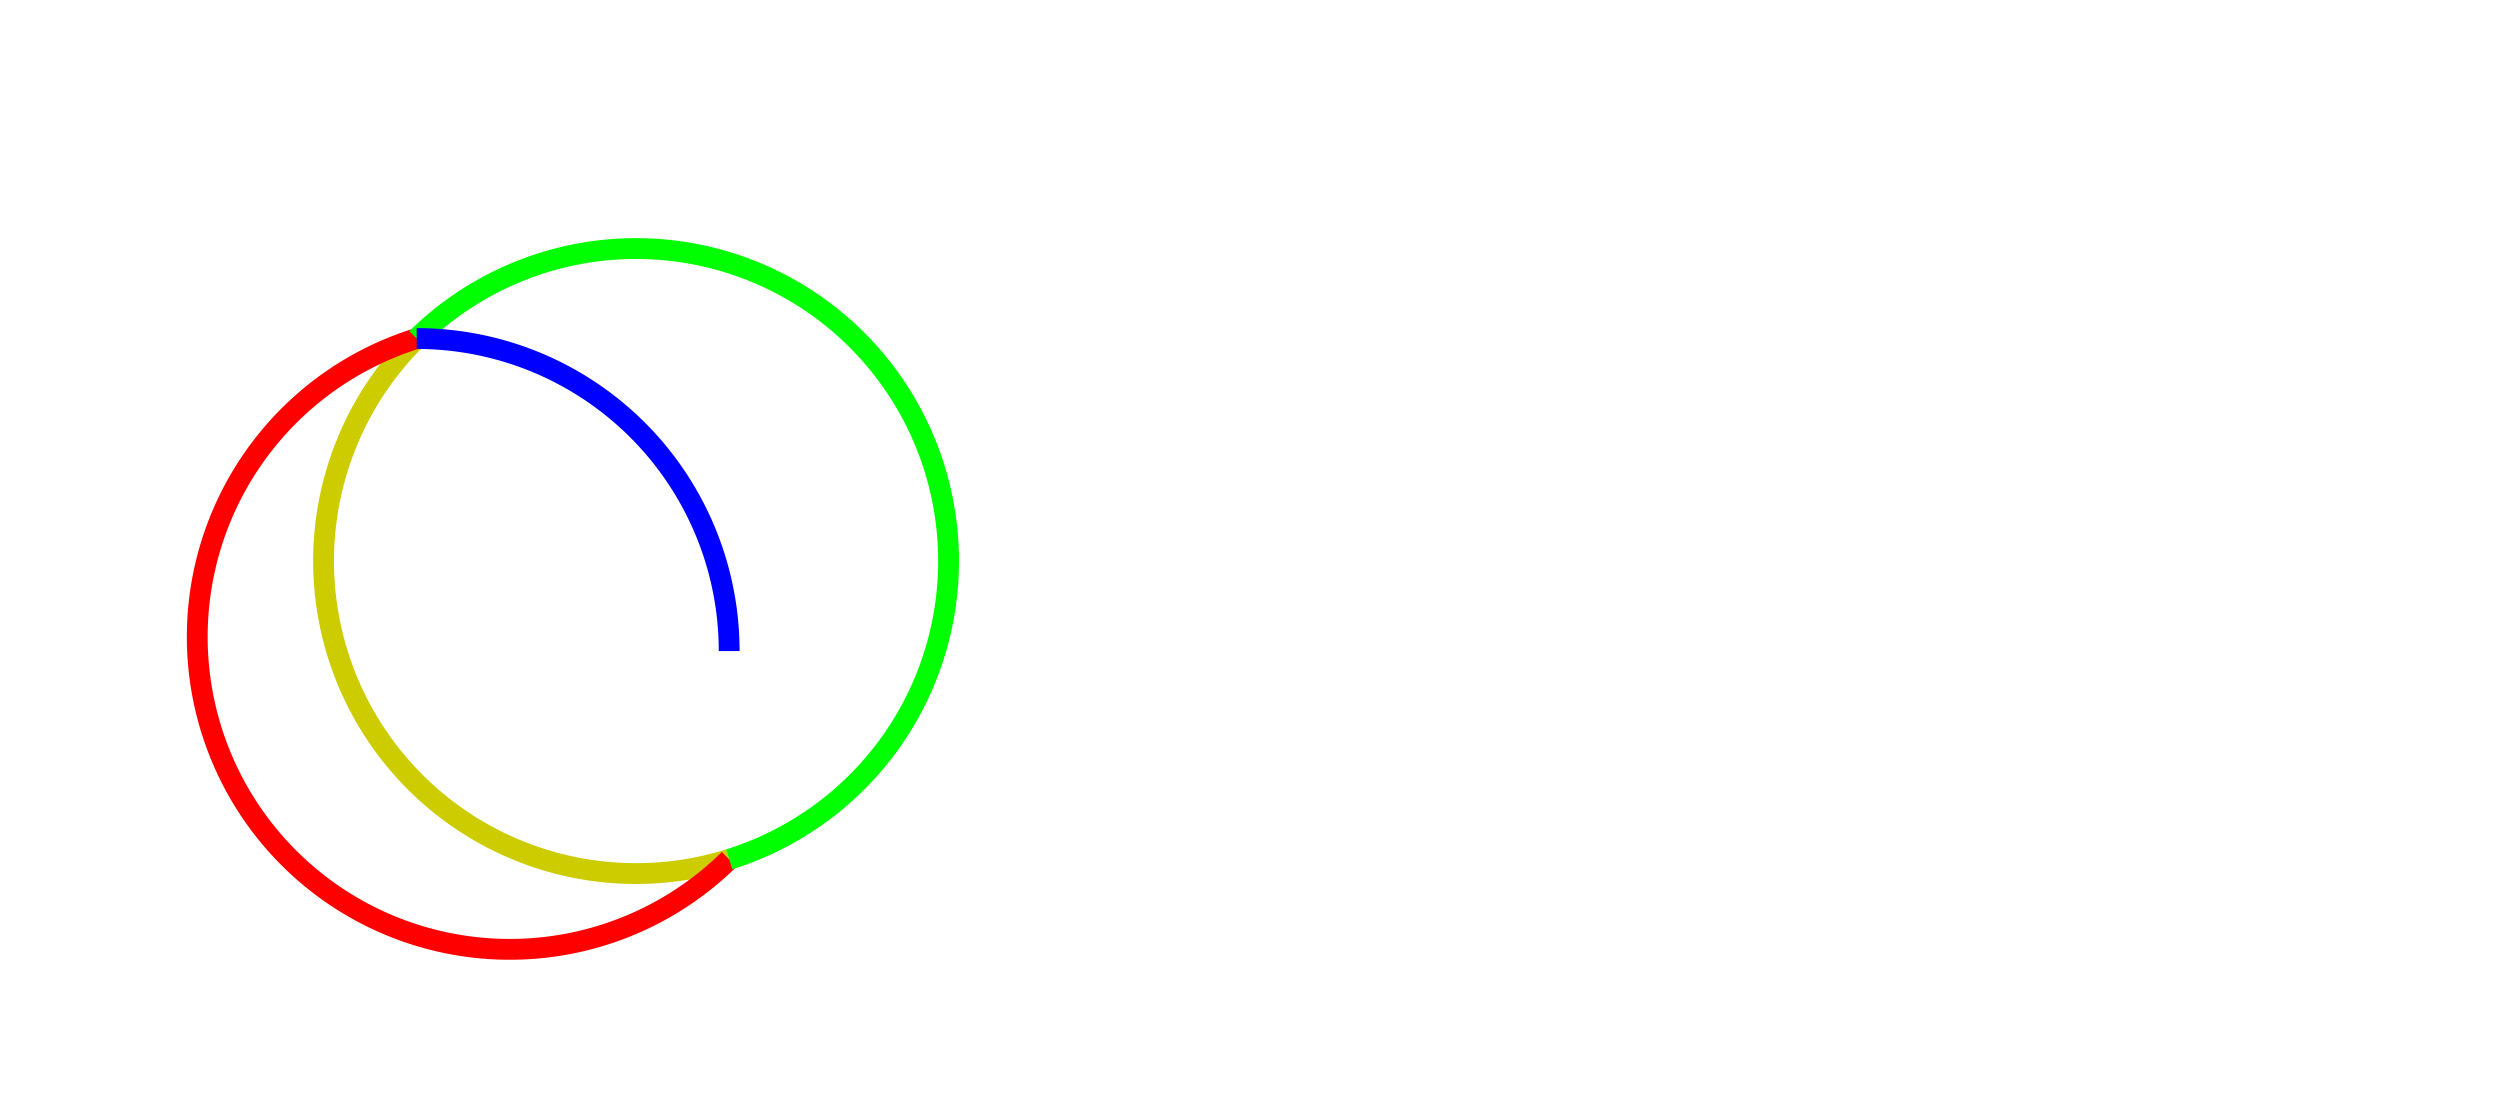 <?xml version="1.0" standalone="no"?>
<!DOCTYPE svg PUBLIC "-//W3C//DTD SVG 1.1//EN" 
  "http://www.w3.org/Graphics/SVG/1.1/DTD/svg11.dtd">
<svg width="12cm" height="5.25cm" viewBox="0 0 1200 400"
     xmlns="http://www.w3.org/2000/svg" version="1.1">
  <title>Example arcs01 - arc commands in path data</title>
  <desc>Picture of a pie chart with two pie wedges and
        a picture of a line with arc blips</desc>
 <g transform="scale(5 5)">
        <path d="M40,20  A30,30 0 0,0 70,70"
    style="stroke: #cccc00; stroke-width:2; fill:none;"/>

<path d="M40,20  A30,30 0 1,0 70,70"
    style="stroke: #ff0000; stroke-width:2; fill:none;"/>

<path d="M40,20  A30,30 0 1,1 70,70"
    style="stroke: #00ff00; stroke-width:2; fill:none;"/>

<path d="M40,20  A30,30 0 0,1 70,50"
    style="stroke: #0000ff; stroke-width:2; fill:none;"/>
    </g>
</svg>